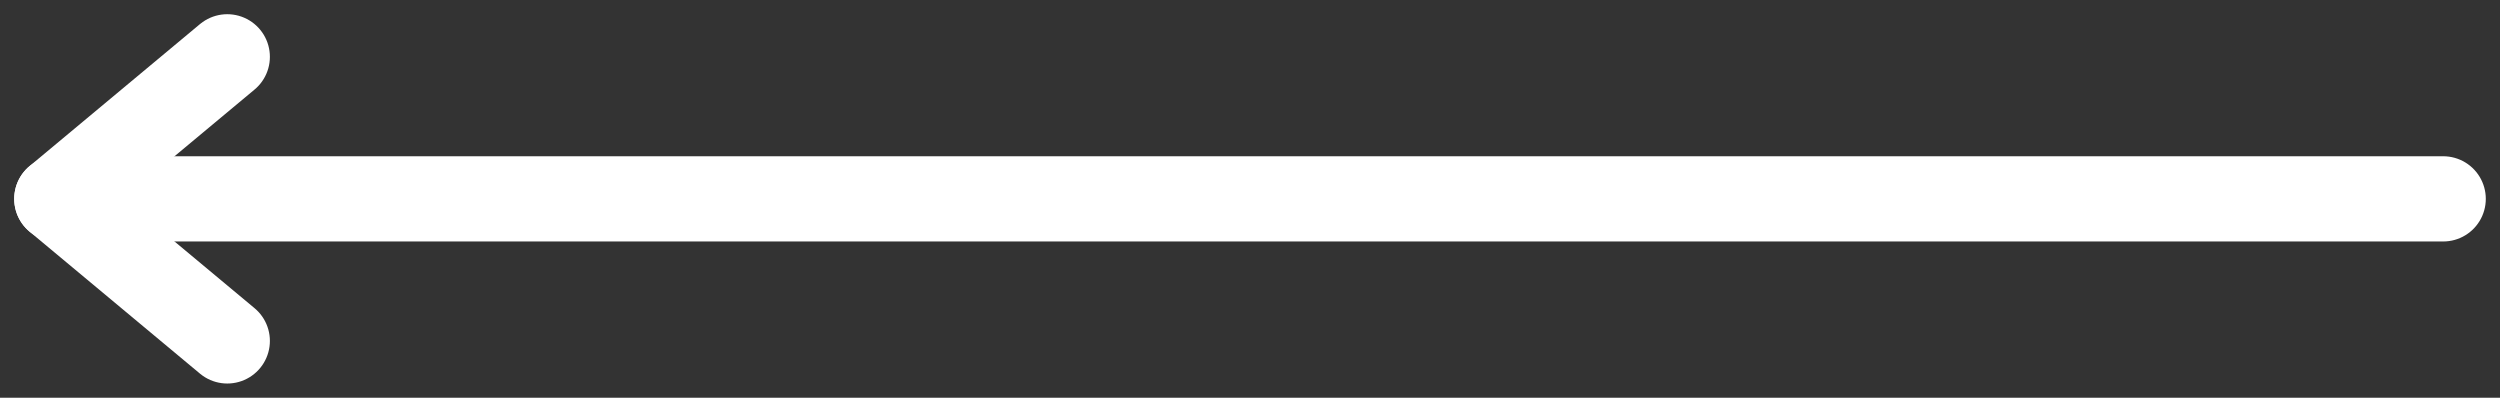 <svg width="44" height="7" viewBox="0 0 44 7" fill="none" xmlns="http://www.w3.org/2000/svg">
<rect x="0" y="0" width="44" height="7" fill="#333333" stroke="none"/>
<path d="M43 3.5L1 3.5" stroke="white" stroke-width="1.5" stroke-linecap="round" stroke-linejoin="round"/>
<path d="M4 6L1 3.5L4 1" stroke="white" stroke-width="1.5" stroke-linecap="round" stroke-linejoin="round"/>
</svg>
